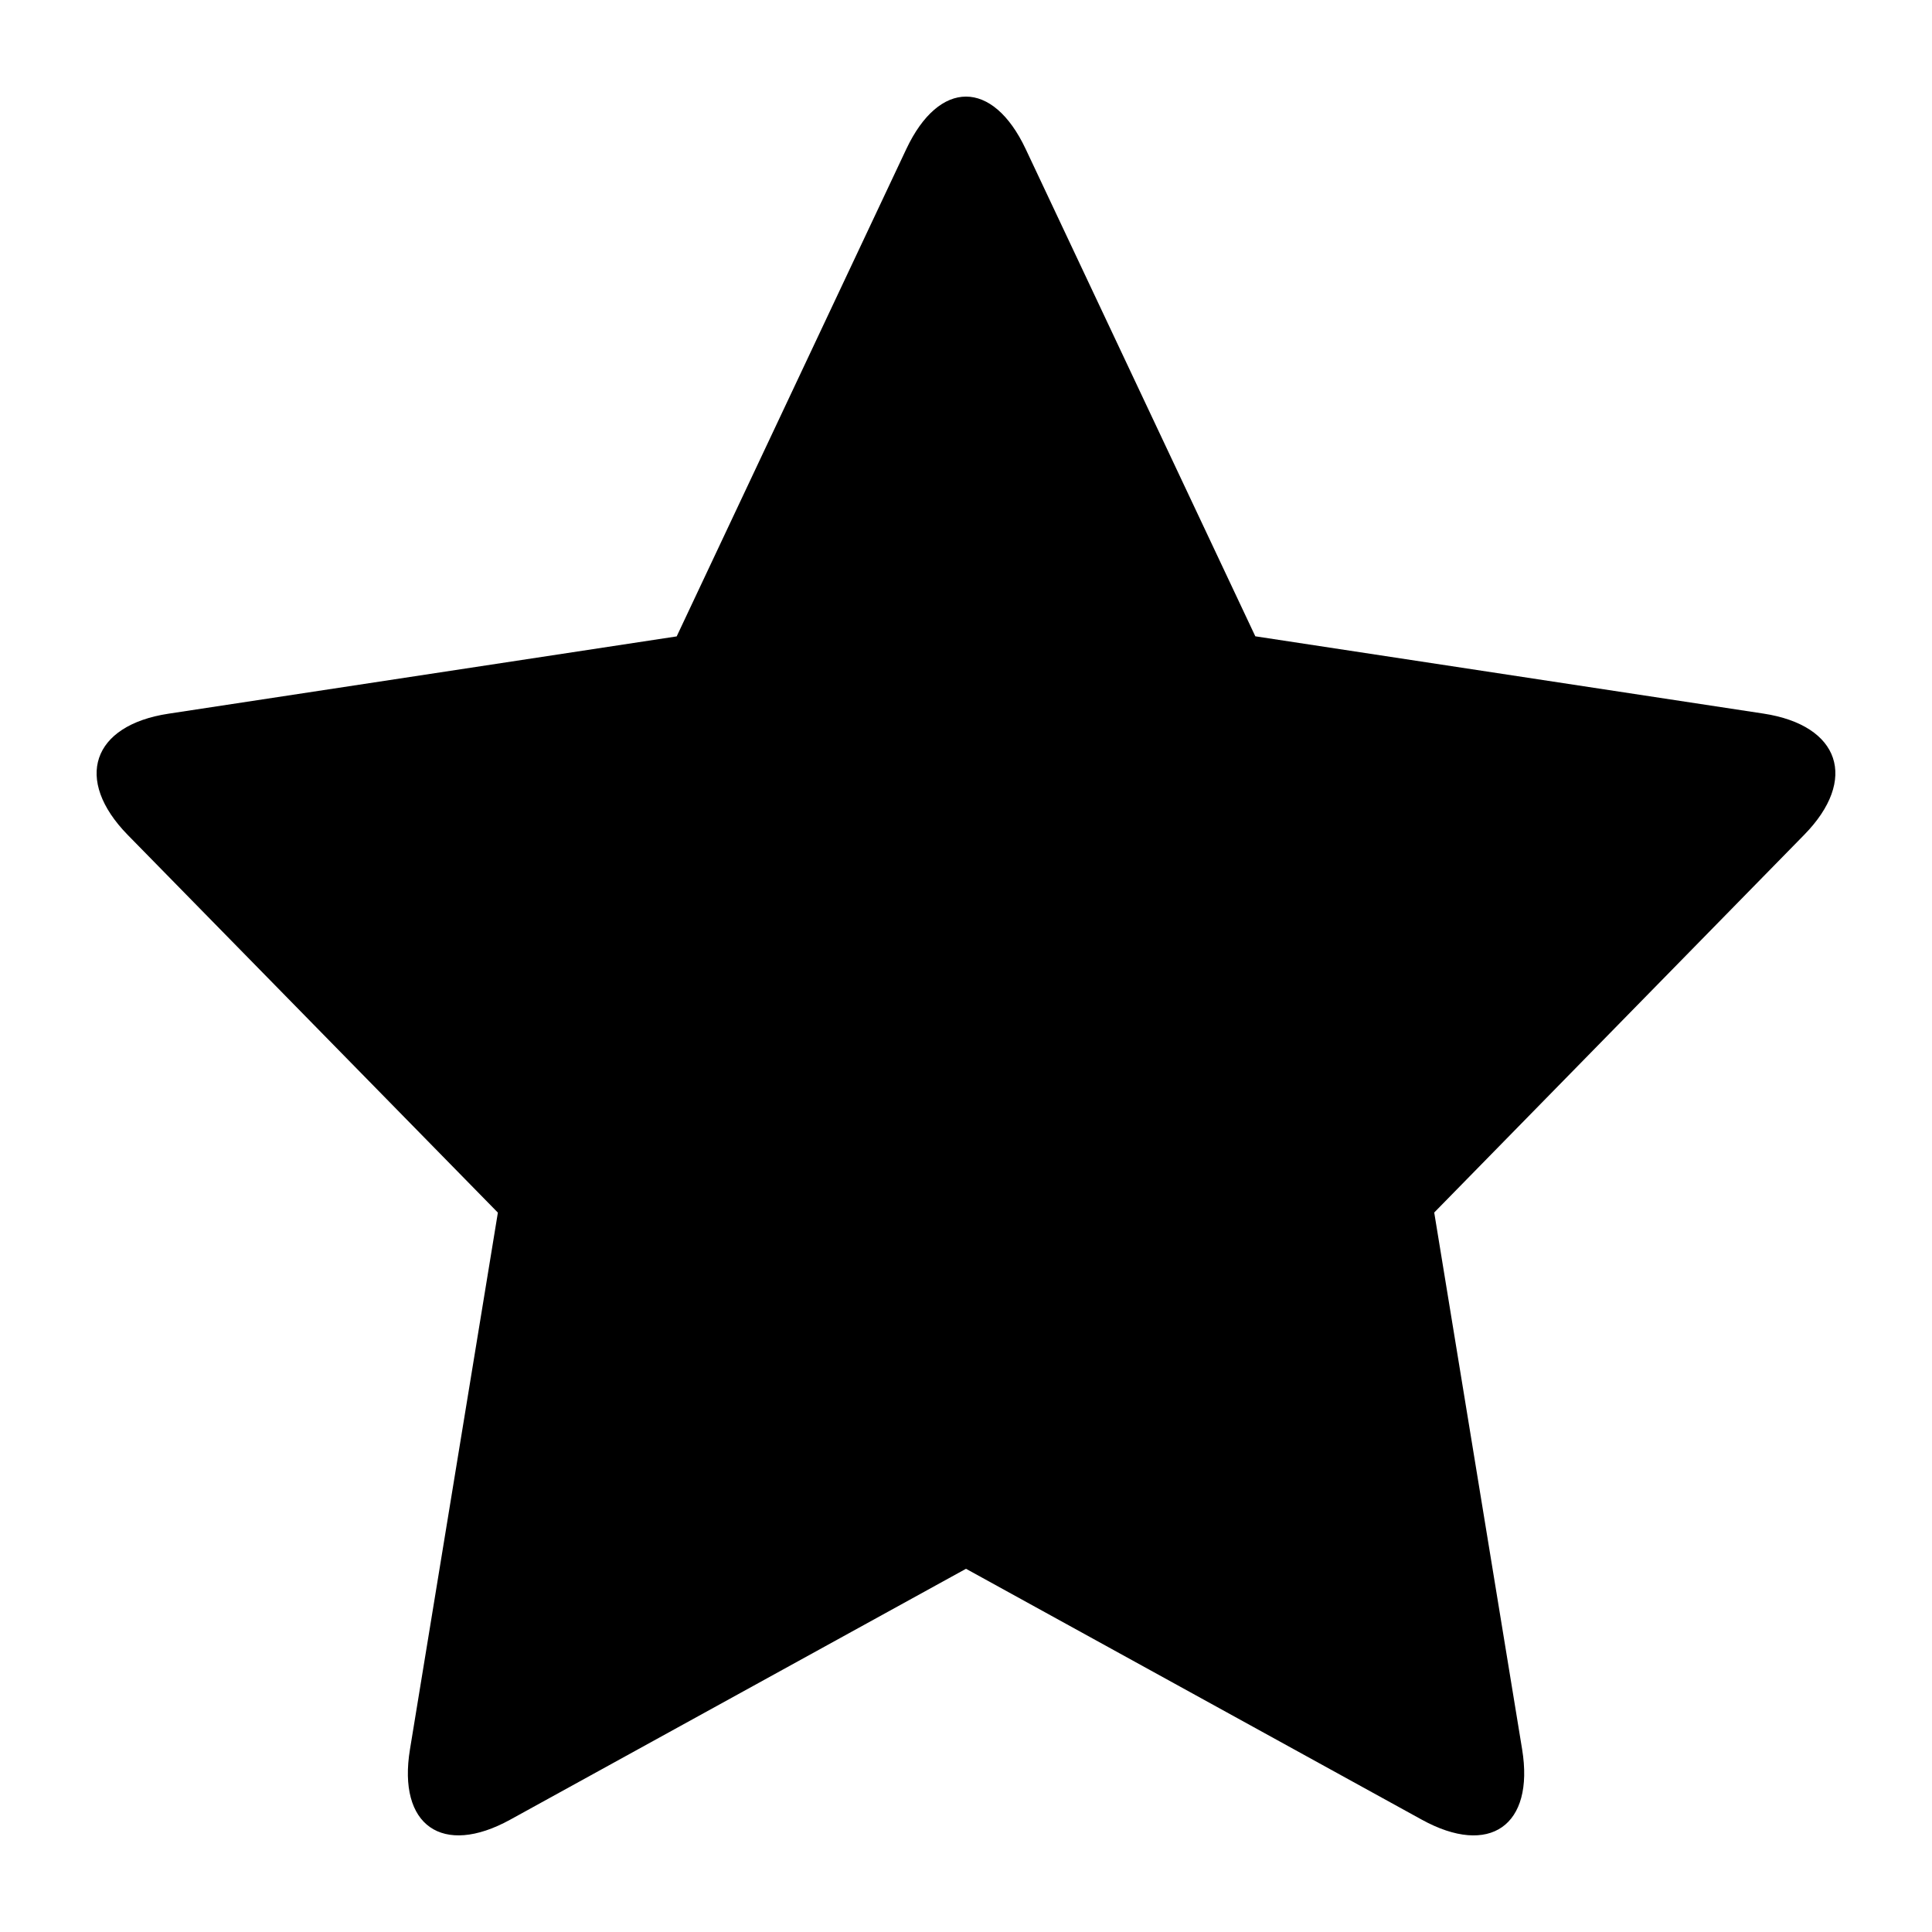 <svg width="20" height="20" viewBox="0 0 20 20" xmlns="http://www.w3.org/2000/svg"><title>star-rounded--small</title><path d="M10 16.24l-4.718 2.597c-.703.387-1.168.06-1.038-.728l.91-5.556-3.832-3.91c-.56-.573-.371-1.135.423-1.255l5.26-.8 2.377-5.045c.341-.724.895-.724 1.236 0l2.377 5.044 5.26.8c.794.121.983.683.422 1.255l-3.83 3.91.91 5.557c.129.789-.336 1.115-1.039.728L10 16.24z" fill-rule="nonzero"/></svg>